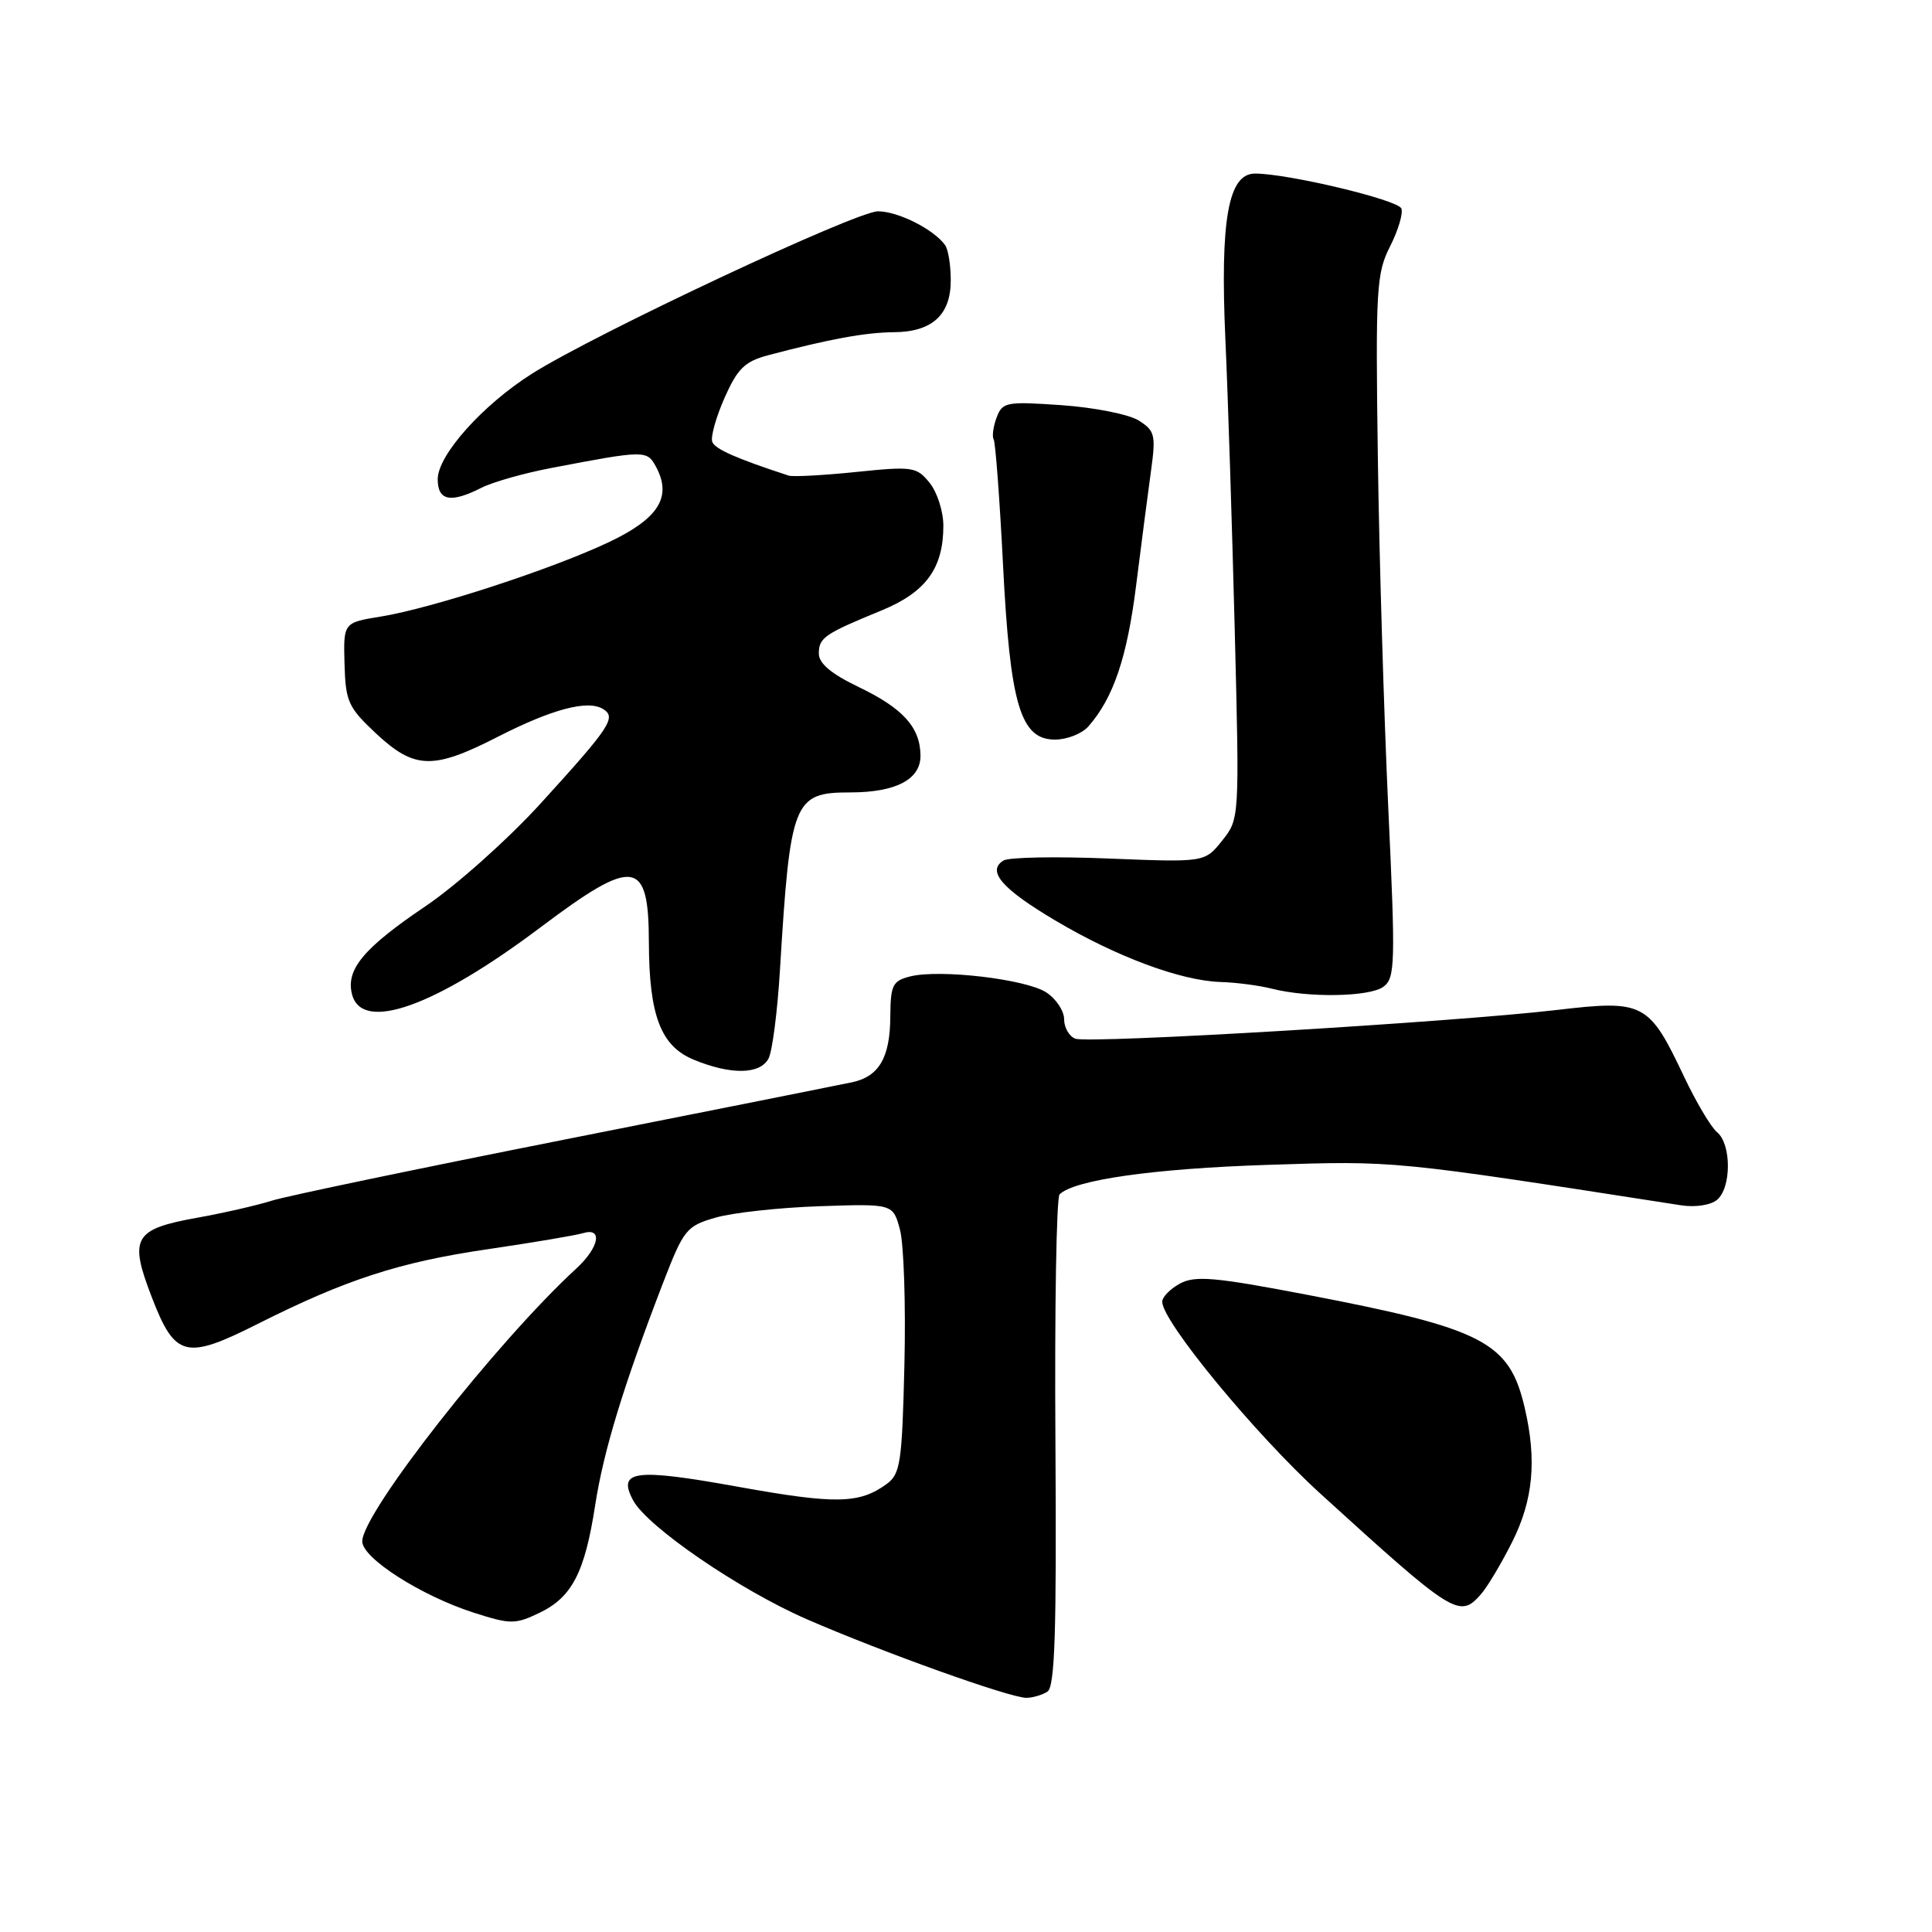 <?xml version="1.0" encoding="UTF-8" standalone="no"?>
<!DOCTYPE svg PUBLIC "-//W3C//DTD SVG 1.1//EN" "http://www.w3.org/Graphics/SVG/1.1/DTD/svg11.dtd" >
<svg xmlns="http://www.w3.org/2000/svg" xmlns:xlink="http://www.w3.org/1999/xlink" version="1.1" viewBox="0 0 256 256">
 <g >
 <path fill="currentColor"
d=" M 138.78 224.16 C 139.78 223.52 140.01 216.39 139.85 191.19 C 139.73 173.50 139.98 158.68 140.40 158.26 C 142.33 156.34 152.87 154.84 168.00 154.35 C 184.98 153.80 184.27 153.73 222.76 159.71 C 224.62 160.00 226.67 159.69 227.51 158.99 C 229.43 157.40 229.44 151.61 227.52 150.02 C 226.71 149.35 224.74 146.03 223.14 142.65 C 218.48 132.81 217.83 132.47 206.25 133.83 C 192.54 135.44 144.27 138.32 142.48 137.63 C 141.67 137.32 141.00 136.16 141.00 135.05 C 141.00 133.95 139.94 132.35 138.64 131.50 C 135.95 129.74 124.53 128.40 120.61 129.38 C 118.26 129.97 118.00 130.52 117.97 134.77 C 117.93 140.13 116.48 142.63 112.94 143.40 C 111.60 143.69 94.53 147.09 75.00 150.96 C 55.48 154.83 37.92 158.49 36.00 159.10 C 34.08 159.71 29.62 160.73 26.11 161.36 C 17.72 162.87 17.07 164.01 20.11 171.88 C 23.19 179.88 24.60 180.23 34.12 175.44 C 45.81 169.55 52.92 167.24 64.61 165.53 C 70.60 164.65 76.29 163.69 77.25 163.40 C 79.91 162.59 79.40 165.29 76.37 168.08 C 65.78 177.82 48.00 200.48 48.00 204.24 C 48.00 206.46 55.79 211.44 62.75 213.68 C 67.64 215.25 68.25 215.25 71.46 213.72 C 75.79 211.65 77.49 208.38 78.87 199.41 C 79.98 192.22 82.63 183.57 87.85 170.01 C 90.60 162.90 90.95 162.46 94.82 161.34 C 97.06 160.69 103.27 160.01 108.62 159.83 C 118.34 159.50 118.34 159.50 119.26 162.98 C 119.76 164.90 120.03 172.92 119.84 180.81 C 119.53 193.79 119.31 195.30 117.50 196.63 C 113.87 199.28 110.75 199.34 97.77 197.00 C 84.10 194.53 81.77 194.83 83.89 198.80 C 85.77 202.30 97.94 210.64 106.89 214.55 C 116.92 218.92 133.83 224.98 136.00 224.97 C 136.82 224.97 138.08 224.60 138.78 224.16 Z  M 196.23 211.25 C 197.08 210.29 198.95 207.15 200.39 204.28 C 203.15 198.76 203.65 193.49 202.04 186.58 C 200.01 177.81 196.65 176.06 173.12 171.55 C 161.00 169.23 158.38 169.00 156.37 170.07 C 155.07 170.77 154.00 171.86 154.00 172.49 C 154.00 175.10 166.33 190.06 174.94 197.90 C 192.65 214.02 193.39 214.48 196.23 211.25 Z  M 101.84 140.25 C 102.34 139.29 103.02 134.00 103.35 128.50 C 104.71 106.10 105.14 105.00 112.64 105.00 C 118.73 105.00 122.01 103.27 121.97 100.09 C 121.92 96.35 119.64 93.84 113.71 91.00 C 110.15 89.29 108.50 87.90 108.50 86.61 C 108.50 84.50 109.22 84.00 116.80 80.89 C 122.69 78.47 125.00 75.30 125.00 69.66 C 125.00 67.77 124.18 65.21 123.18 63.98 C 121.46 61.85 120.94 61.77 113.43 62.54 C 109.07 62.99 105.05 63.20 104.50 63.02 C 97.53 60.74 94.75 59.51 94.38 58.55 C 94.14 57.91 94.87 55.29 96.00 52.73 C 97.73 48.83 98.68 47.90 101.78 47.07 C 109.92 44.92 114.68 44.05 118.42 44.02 C 123.52 43.99 126.00 41.72 125.98 37.10 C 125.98 35.12 125.64 33.04 125.23 32.48 C 123.74 30.39 118.99 28.00 116.34 28.00 C 113.43 28.00 78.87 44.22 70.50 49.51 C 63.94 53.66 58.00 60.31 58.00 63.50 C 58.00 66.37 59.72 66.70 63.80 64.63 C 65.28 63.88 69.42 62.70 73.00 62.02 C 85.50 59.63 85.73 59.63 86.94 61.88 C 89.07 65.87 87.26 68.73 80.61 71.87 C 73.05 75.44 57.28 80.58 50.50 81.69 C 45.50 82.50 45.50 82.50 45.65 87.97 C 45.79 92.98 46.14 93.74 49.86 97.22 C 54.94 101.95 57.39 102.01 65.94 97.64 C 73.16 93.95 77.89 92.70 79.91 93.95 C 81.71 95.06 80.89 96.30 71.63 106.47 C 67.30 111.22 60.44 117.34 56.38 120.08 C 48.16 125.63 45.79 128.48 46.65 131.77 C 47.98 136.84 57.65 133.39 71.63 122.87 C 84.05 113.53 85.96 113.79 85.98 124.88 C 86.01 134.54 87.55 138.60 91.89 140.40 C 96.82 142.45 100.73 142.39 101.84 140.25 Z  M 183.31 130.75 C 184.87 129.60 184.92 127.72 183.95 107.00 C 183.38 94.62 182.75 73.70 182.57 60.50 C 182.26 38.29 182.38 36.21 184.19 32.65 C 185.26 30.54 185.94 28.28 185.69 27.63 C 185.25 26.48 170.63 22.99 166.29 23.00 C 162.75 23.00 161.66 29.10 162.37 45.00 C 162.71 52.42 163.26 69.75 163.61 83.50 C 164.24 108.50 164.24 108.50 161.94 111.39 C 159.64 114.27 159.64 114.27 146.93 113.76 C 139.94 113.47 133.66 113.59 132.97 114.02 C 130.72 115.41 132.74 117.76 139.78 121.94 C 147.91 126.77 156.45 129.95 161.73 130.12 C 163.80 130.18 166.85 130.58 168.50 131.00 C 173.36 132.24 181.48 132.10 183.31 130.75 Z  M 144.22 96.25 C 147.54 92.47 149.35 87.11 150.55 77.51 C 151.24 72.01 152.13 65.18 152.52 62.35 C 153.17 57.63 153.03 57.07 150.87 55.71 C 149.56 54.90 144.99 53.99 140.69 53.69 C 133.34 53.18 132.83 53.27 132.06 55.32 C 131.61 56.52 131.43 57.83 131.67 58.23 C 131.90 58.63 132.46 66.06 132.90 74.73 C 133.84 93.38 135.21 98.00 139.79 98.00 C 141.39 98.00 143.38 97.21 144.22 96.25 Z "/>
</g>
</svg>